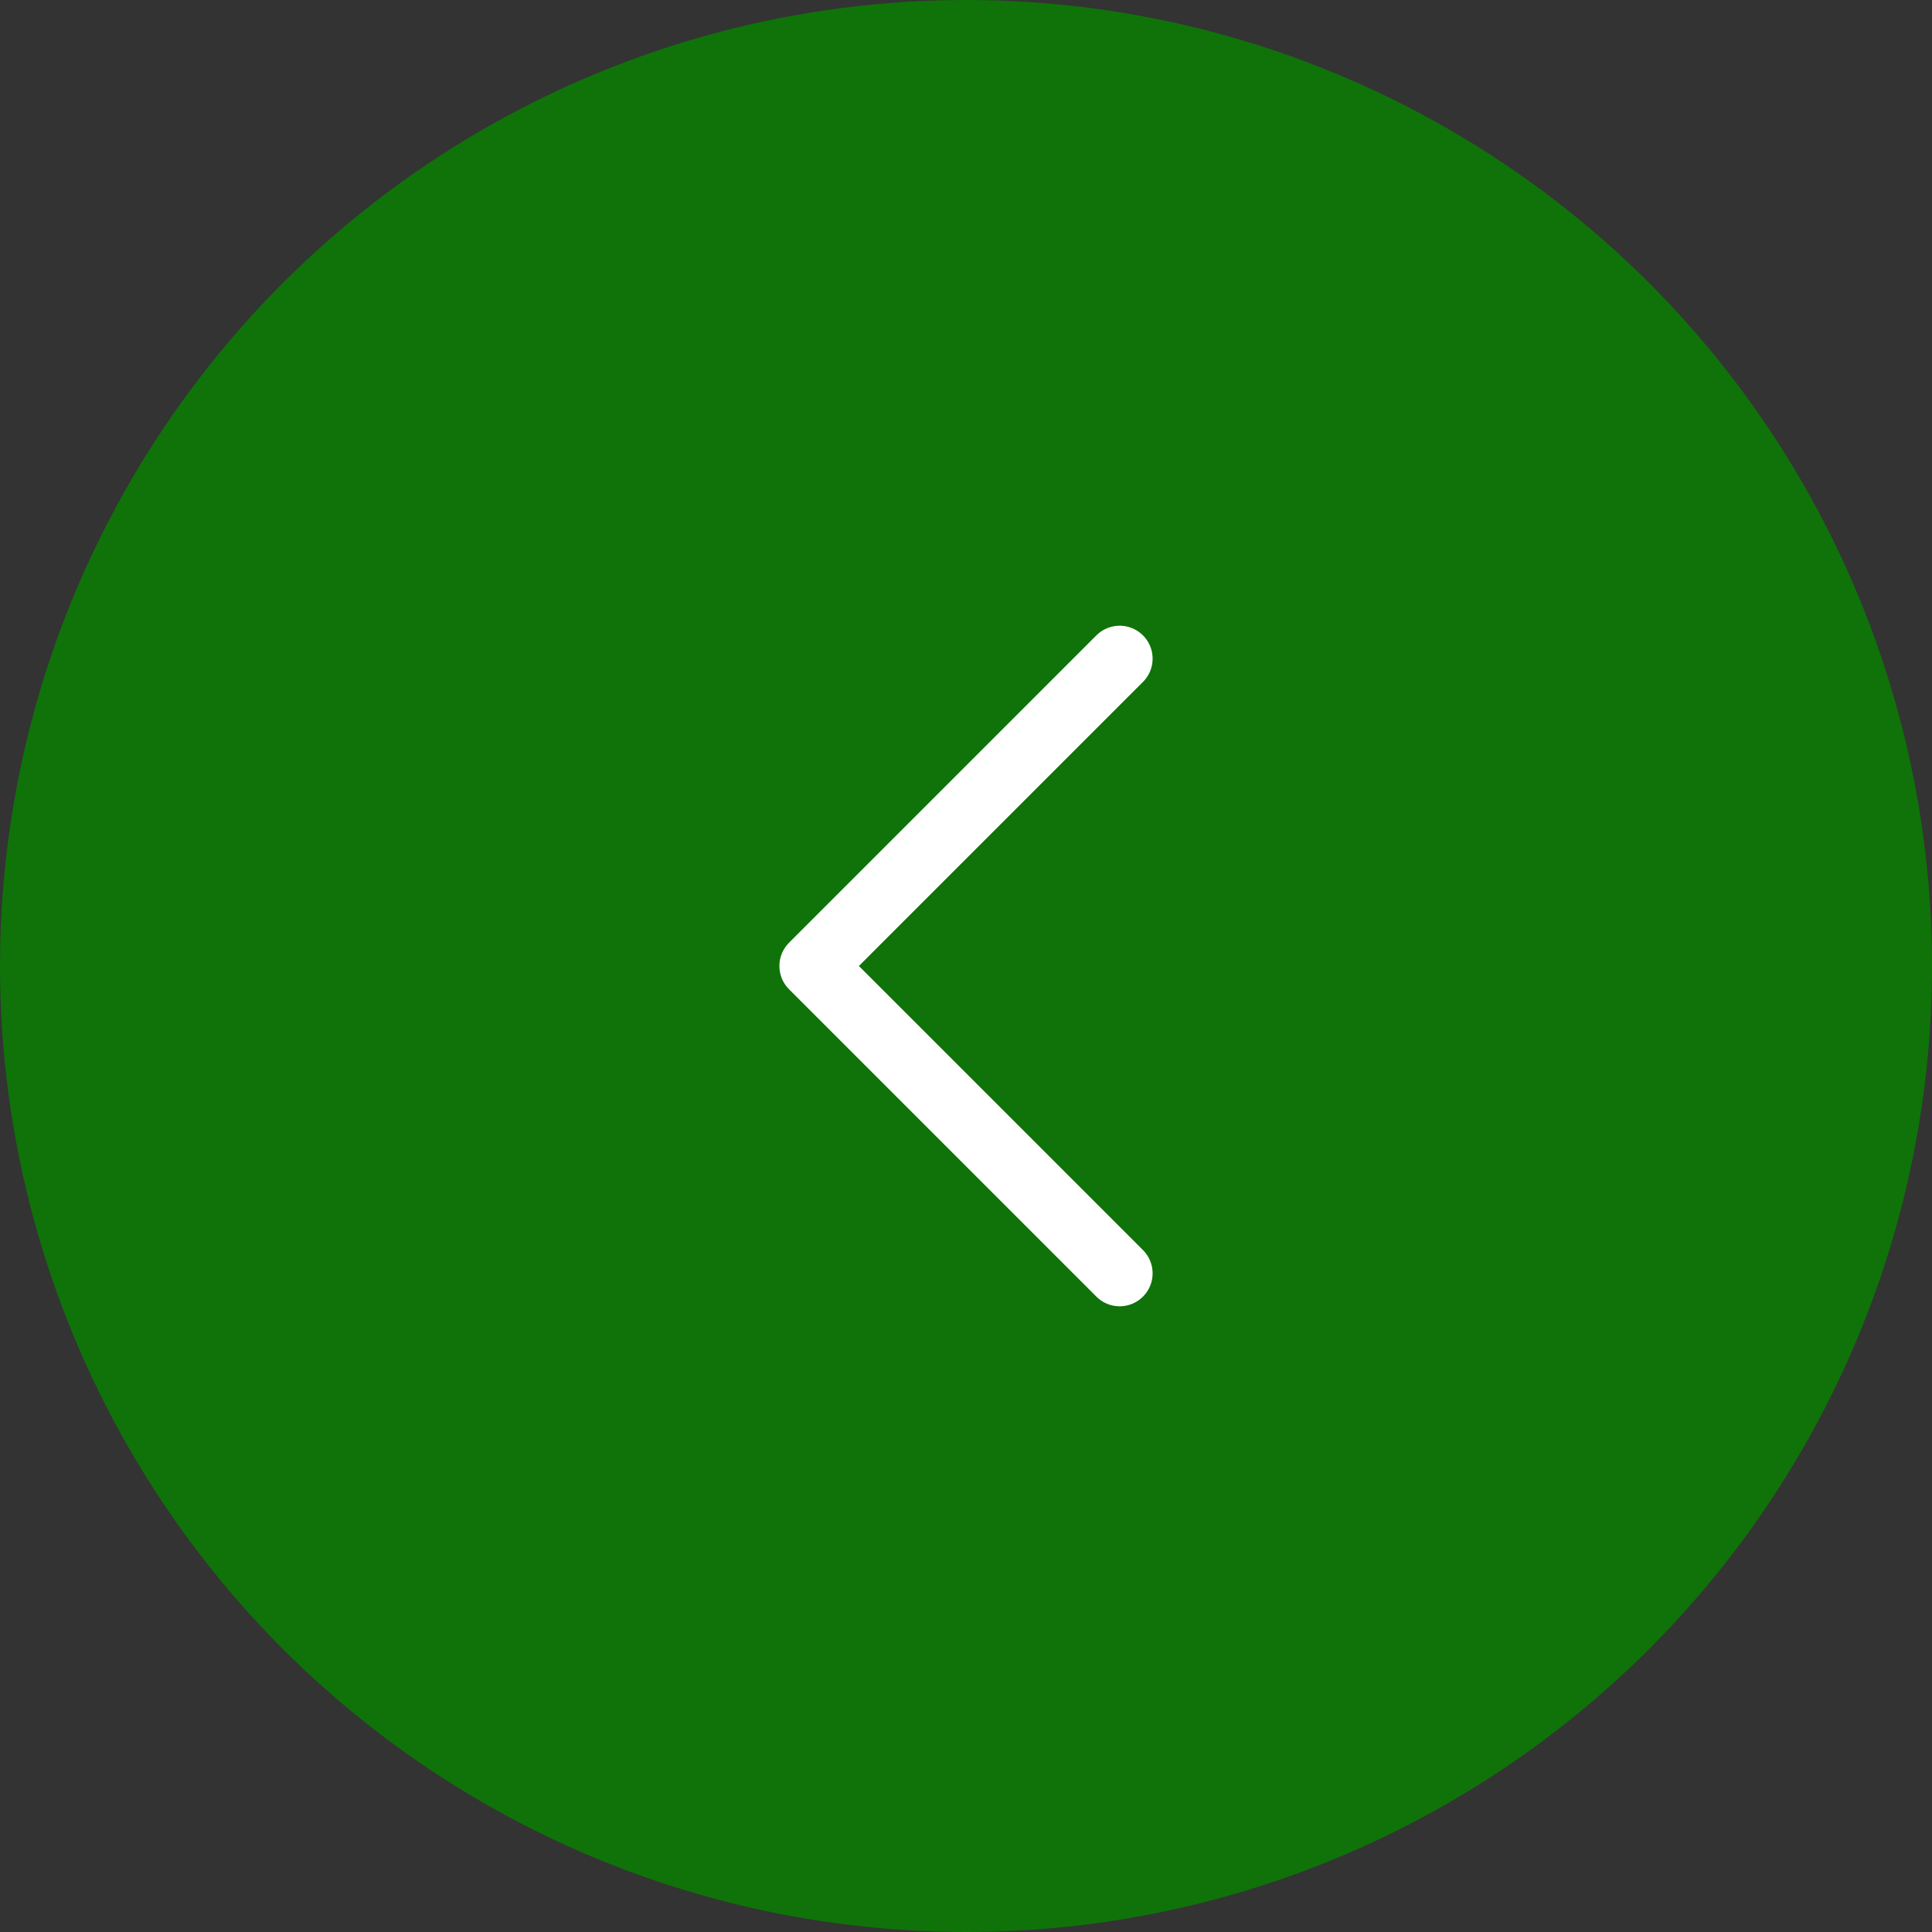 <svg width="35" height="35" viewBox="0 0 35 35" fill="none" xmlns="http://www.w3.org/2000/svg">
<rect x="0" y="0" width="35" height="35" fill="#333333" stroke="none"/>
<circle cx="17.5" cy="17.5" r="17.5" fill="#0F7309"/>
<rect width="19.091" height="19.091" transform="translate(7.955 7.955)" fill="#0F7309"/>
<path d="M20.284 23.068L14.716 17.5L20.284 11.932" stroke="white" stroke-width="1.193" stroke-linecap="round" stroke-linejoin="round"/>
</svg>

